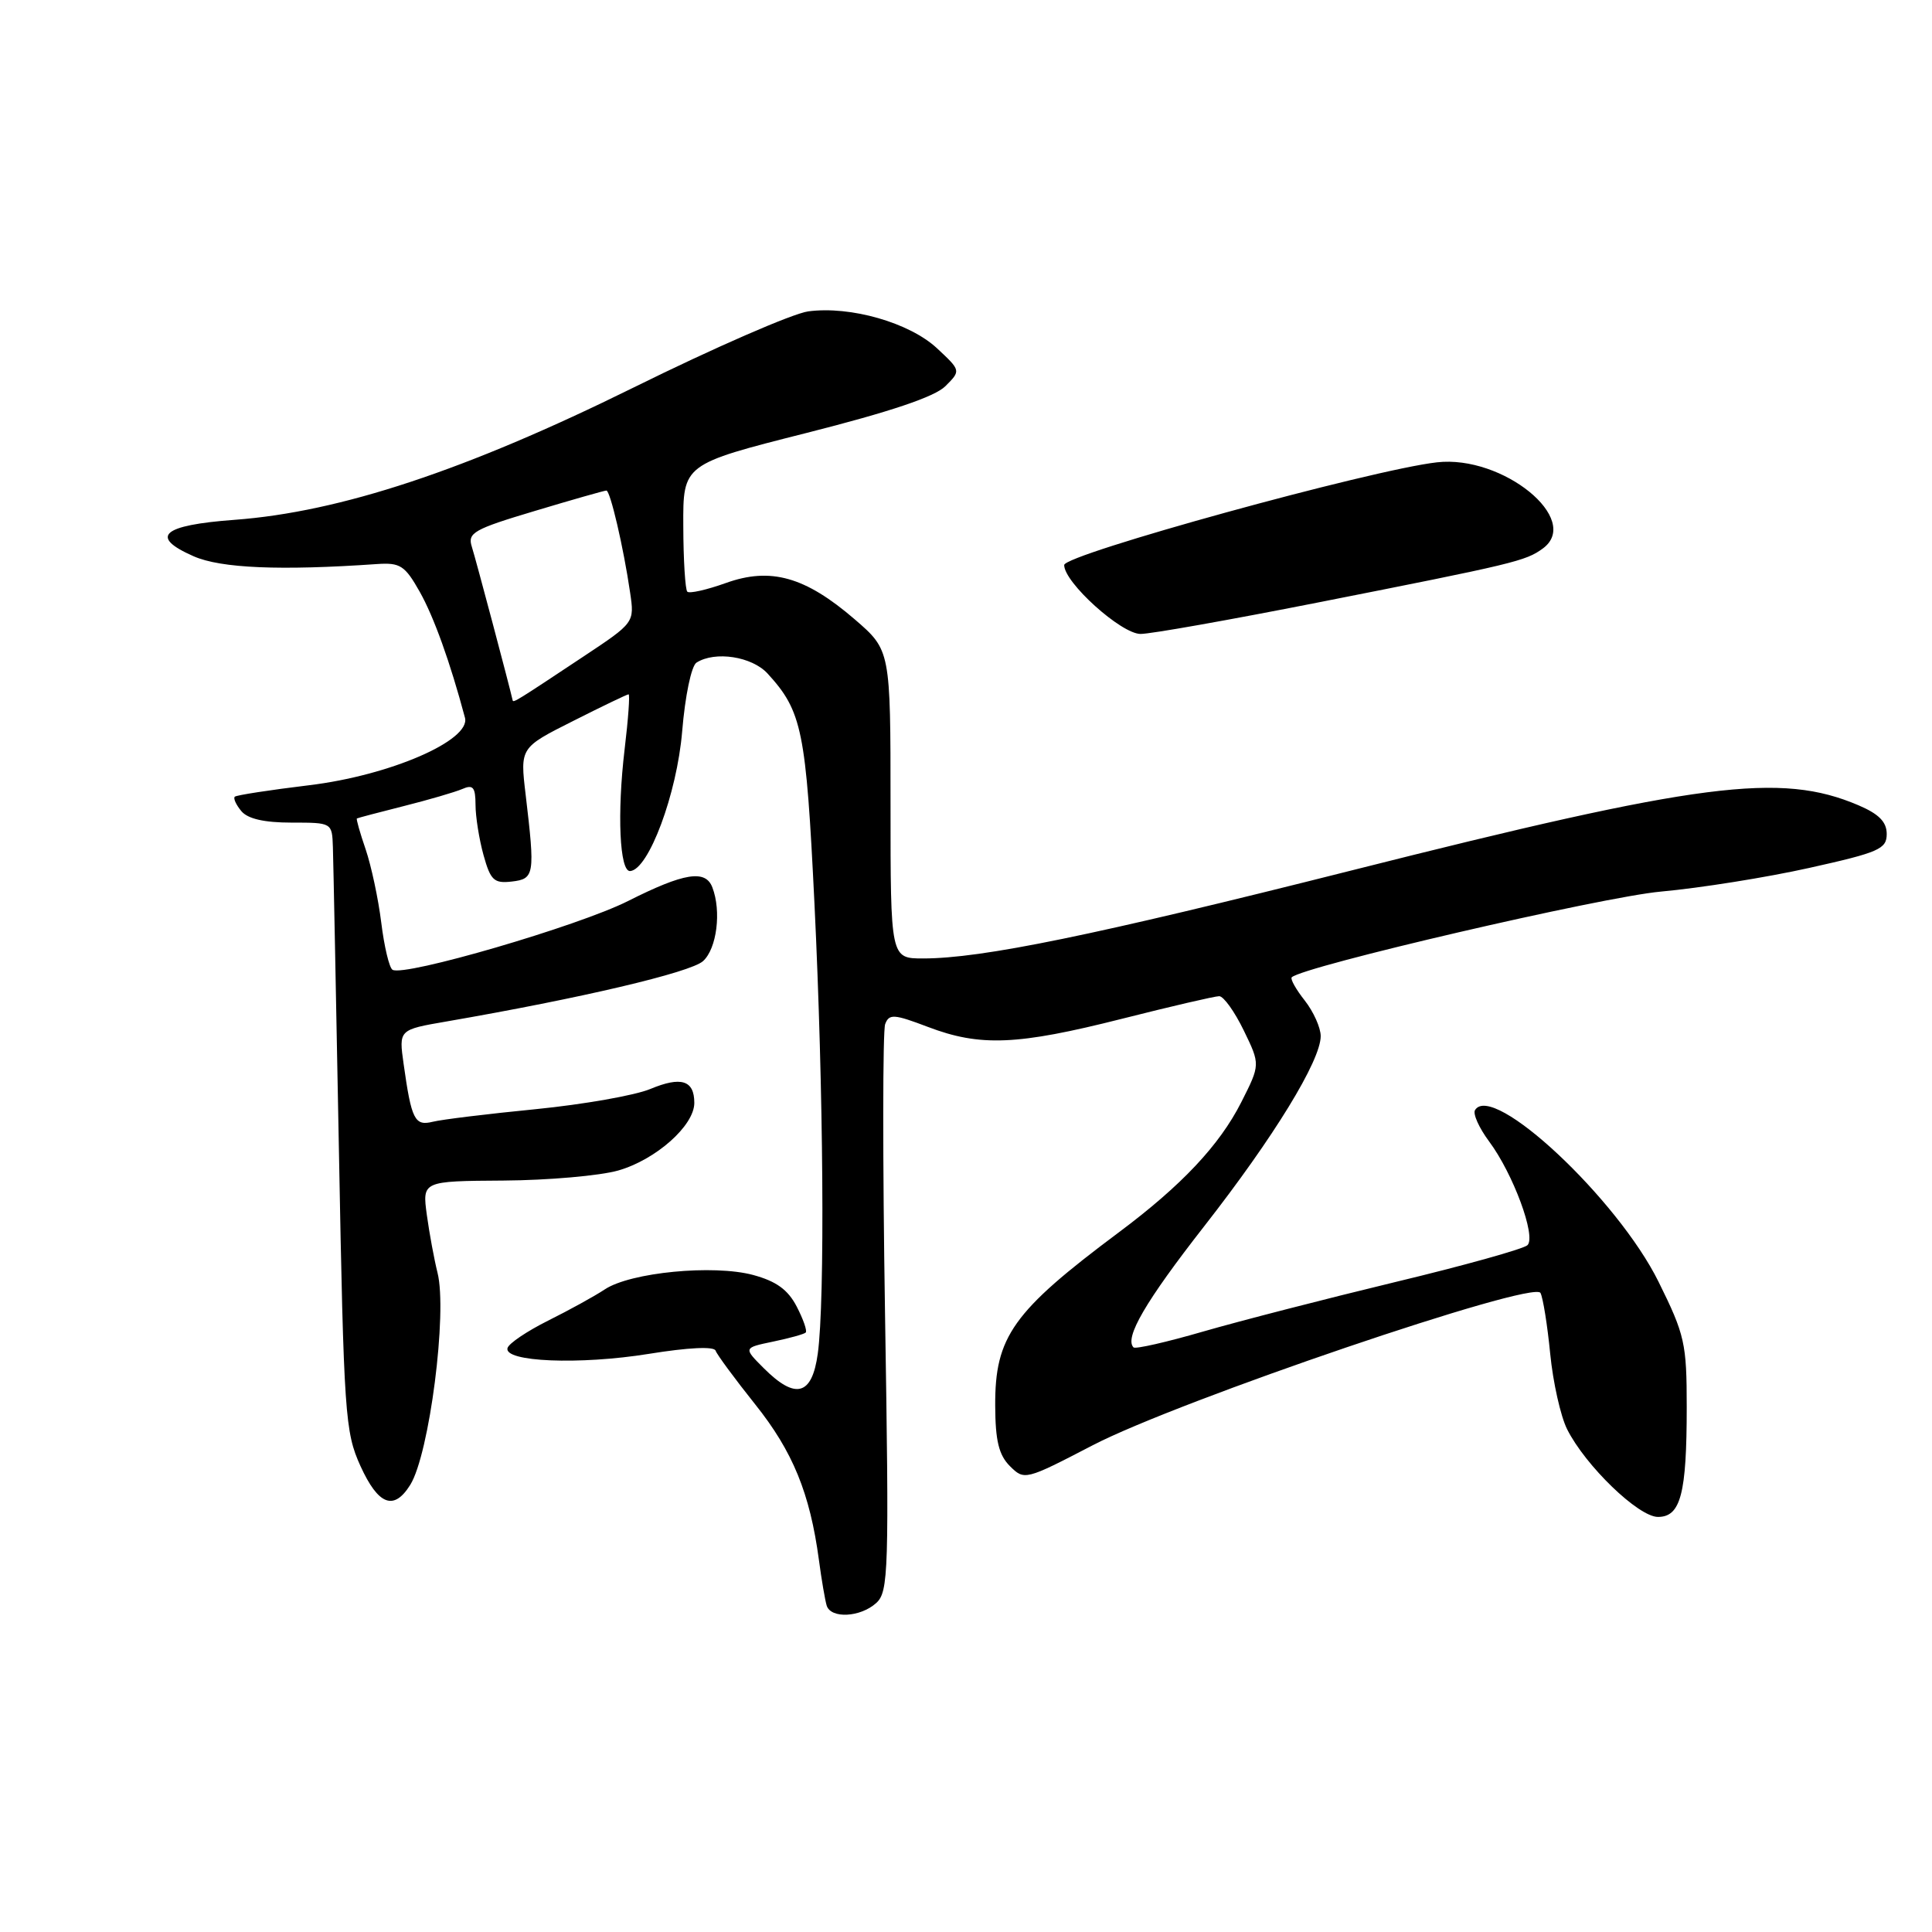 <?xml version="1.0" encoding="UTF-8" standalone="no"?>
<!DOCTYPE svg PUBLIC "-//W3C//DTD SVG 1.1//EN" "http://www.w3.org/Graphics/SVG/1.1/DTD/svg11.dtd" >
<svg xmlns="http://www.w3.org/2000/svg" xmlns:xlink="http://www.w3.org/1999/xlink" version="1.1" viewBox="0 0 256 256">
 <g >
 <path fill="currentColor"
d=" M 116.10 212.41 C 117.74 210.93 117.82 208.29 117.27 174.04 C 116.95 153.80 116.96 136.55 117.29 135.70 C 117.81 134.32 118.45 134.36 122.95 136.07 C 129.88 138.71 134.80 138.50 148.64 135.00 C 155.16 133.35 160.97 132.00 161.55 132.00 C 162.13 132.00 163.59 134.04 164.80 136.53 C 167.00 141.06 167.00 141.06 164.47 146.06 C 161.58 151.76 156.56 157.09 148.24 163.30 C 134.20 173.78 131.82 177.12 131.87 186.28 C 131.89 190.91 132.35 192.80 133.82 194.27 C 135.73 196.17 135.87 196.14 144.78 191.51 C 156.14 185.60 203.21 169.59 204.12 171.32 C 204.46 171.97 205.04 175.60 205.41 179.38 C 205.78 183.16 206.79 187.66 207.65 189.38 C 210.08 194.22 217.10 201.00 219.69 201.00 C 222.70 201.00 223.50 197.93 223.50 186.45 C 223.50 178.01 223.25 176.88 219.77 169.85 C 214.33 158.84 197.76 143.34 195.45 147.09 C 195.14 147.58 195.98 149.45 197.31 151.24 C 200.50 155.52 203.57 163.83 202.40 164.99 C 201.91 165.48 194.00 167.69 184.83 169.89 C 175.67 172.10 164.22 175.05 159.41 176.44 C 154.59 177.84 150.45 178.78 150.20 178.54 C 148.96 177.29 151.78 172.45 159.55 162.50 C 168.79 150.68 175.00 140.54 175.00 137.29 C 175.00 136.18 174.05 134.06 172.89 132.58 C 171.72 131.10 170.95 129.72 171.16 129.50 C 172.60 128.06 212.30 118.84 220.08 118.14 C 225.26 117.67 234.11 116.26 239.75 115.00 C 248.97 112.95 250.00 112.50 250.00 110.51 C 250.00 108.91 248.97 107.86 246.25 106.70 C 235.93 102.30 225.35 103.66 179.00 115.36 C 144.95 123.95 130.09 127.00 122.32 127.00 C 118.00 127.00 118.00 127.00 118.00 106.58 C 118.00 86.16 118.00 86.16 113.25 82.06 C 106.69 76.41 102.10 75.12 96.16 77.26 C 93.64 78.16 91.35 78.68 91.07 78.40 C 90.80 78.13 90.55 74.21 90.54 69.70 C 90.50 61.51 90.50 61.51 106.86 57.37 C 118.00 54.55 123.87 52.57 125.27 51.17 C 127.33 49.11 127.33 49.11 124.17 46.16 C 120.53 42.76 112.69 40.51 107.09 41.26 C 105.03 41.54 94.61 46.08 83.93 51.36 C 61.74 62.32 45.08 67.84 31.08 68.88 C 21.44 69.59 19.74 71.11 25.66 73.71 C 29.27 75.30 37.15 75.63 49.95 74.74 C 53.03 74.53 53.65 74.93 55.62 78.42 C 57.48 81.72 59.64 87.71 61.61 95.10 C 62.41 98.10 51.66 102.76 40.94 104.05 C 35.75 104.68 31.32 105.36 31.11 105.57 C 30.89 105.78 31.28 106.64 31.98 107.48 C 32.83 108.50 35.02 109.00 38.62 109.00 C 44.00 109.00 44.00 109.00 44.11 112.25 C 44.17 114.04 44.53 132.15 44.91 152.50 C 45.56 187.52 45.72 189.75 47.76 194.25 C 50.13 199.45 52.19 200.23 54.36 196.75 C 56.90 192.67 59.31 173.88 57.97 168.63 C 57.54 166.91 56.90 163.47 56.56 161.00 C 55.95 156.50 55.95 156.50 66.73 156.43 C 72.65 156.39 79.48 155.79 81.91 155.10 C 86.91 153.67 92.00 149.15 92.00 146.14 C 92.00 143.14 90.26 142.59 86.16 144.30 C 84.15 145.14 77.33 146.34 71.00 146.97 C 64.67 147.59 58.53 148.34 57.34 148.64 C 54.95 149.23 54.52 148.38 53.48 140.97 C 52.84 136.44 52.84 136.44 59.17 135.35 C 76.88 132.29 91.50 128.86 93.16 127.35 C 94.98 125.70 95.61 120.75 94.39 117.58 C 93.48 115.19 90.64 115.65 83.22 119.39 C 76.63 122.71 53.54 129.45 52.01 128.50 C 51.58 128.24 50.91 125.43 50.52 122.26 C 50.13 119.09 49.19 114.72 48.45 112.54 C 47.70 110.36 47.18 108.52 47.29 108.45 C 47.41 108.38 50.20 107.64 53.50 106.81 C 56.80 105.98 60.29 104.96 61.25 104.55 C 62.68 103.92 63.00 104.30 63.01 106.64 C 63.01 108.21 63.49 111.21 64.07 113.31 C 65.00 116.65 65.46 117.08 67.81 116.81 C 70.83 116.46 70.91 115.92 69.65 105.29 C 68.91 99.07 68.91 99.07 75.93 95.54 C 79.79 93.59 83.10 92.00 83.29 92.00 C 83.48 92.00 83.25 95.26 82.77 99.24 C 81.75 107.80 82.10 115.53 83.50 115.42 C 85.95 115.24 89.70 105.18 90.39 96.92 C 90.78 92.20 91.61 88.23 92.29 87.80 C 94.76 86.23 99.64 86.99 101.71 89.25 C 106.29 94.26 106.80 96.78 107.92 119.73 C 109.12 144.43 109.33 172.30 108.36 179.36 C 107.60 184.92 105.42 185.51 101.20 181.29 C 98.50 178.59 98.50 178.59 102.44 177.77 C 104.61 177.32 106.55 176.78 106.76 176.57 C 106.98 176.36 106.44 174.81 105.57 173.13 C 104.41 170.89 102.86 169.77 99.79 168.94 C 94.53 167.53 83.54 168.59 80.14 170.85 C 78.77 171.76 75.38 173.62 72.61 175.00 C 69.85 176.38 67.43 178.00 67.25 178.62 C 66.71 180.46 76.78 180.88 86.00 179.39 C 91.20 178.55 94.62 178.38 94.82 178.97 C 95.00 179.49 97.36 182.69 100.07 186.09 C 105.05 192.32 107.32 197.86 108.51 206.70 C 108.86 209.34 109.33 212.06 109.54 212.75 C 110.10 214.51 114.00 214.31 116.10 212.41 Z  M 174.50 79.86 C 200.74 74.68 202.14 74.35 204.43 72.68 C 209.66 68.85 199.13 60.27 190.41 61.26 C 181.76 62.23 141.01 73.46 141.01 74.87 C 141.00 77.18 148.56 84.00 151.13 84.00 C 152.43 84.01 162.95 82.14 174.50 79.86 Z  M 67.93 92.80 C 67.54 91.02 63.02 74.00 62.52 72.45 C 61.93 70.60 62.75 70.13 70.88 67.70 C 75.84 66.21 80.10 65.00 80.35 65.00 C 80.86 65.00 82.62 72.53 83.49 78.50 C 84.08 82.50 84.08 82.50 77.30 87.00 C 68.42 92.90 68.01 93.15 67.93 92.80 Z "/>
</g>
</svg>
